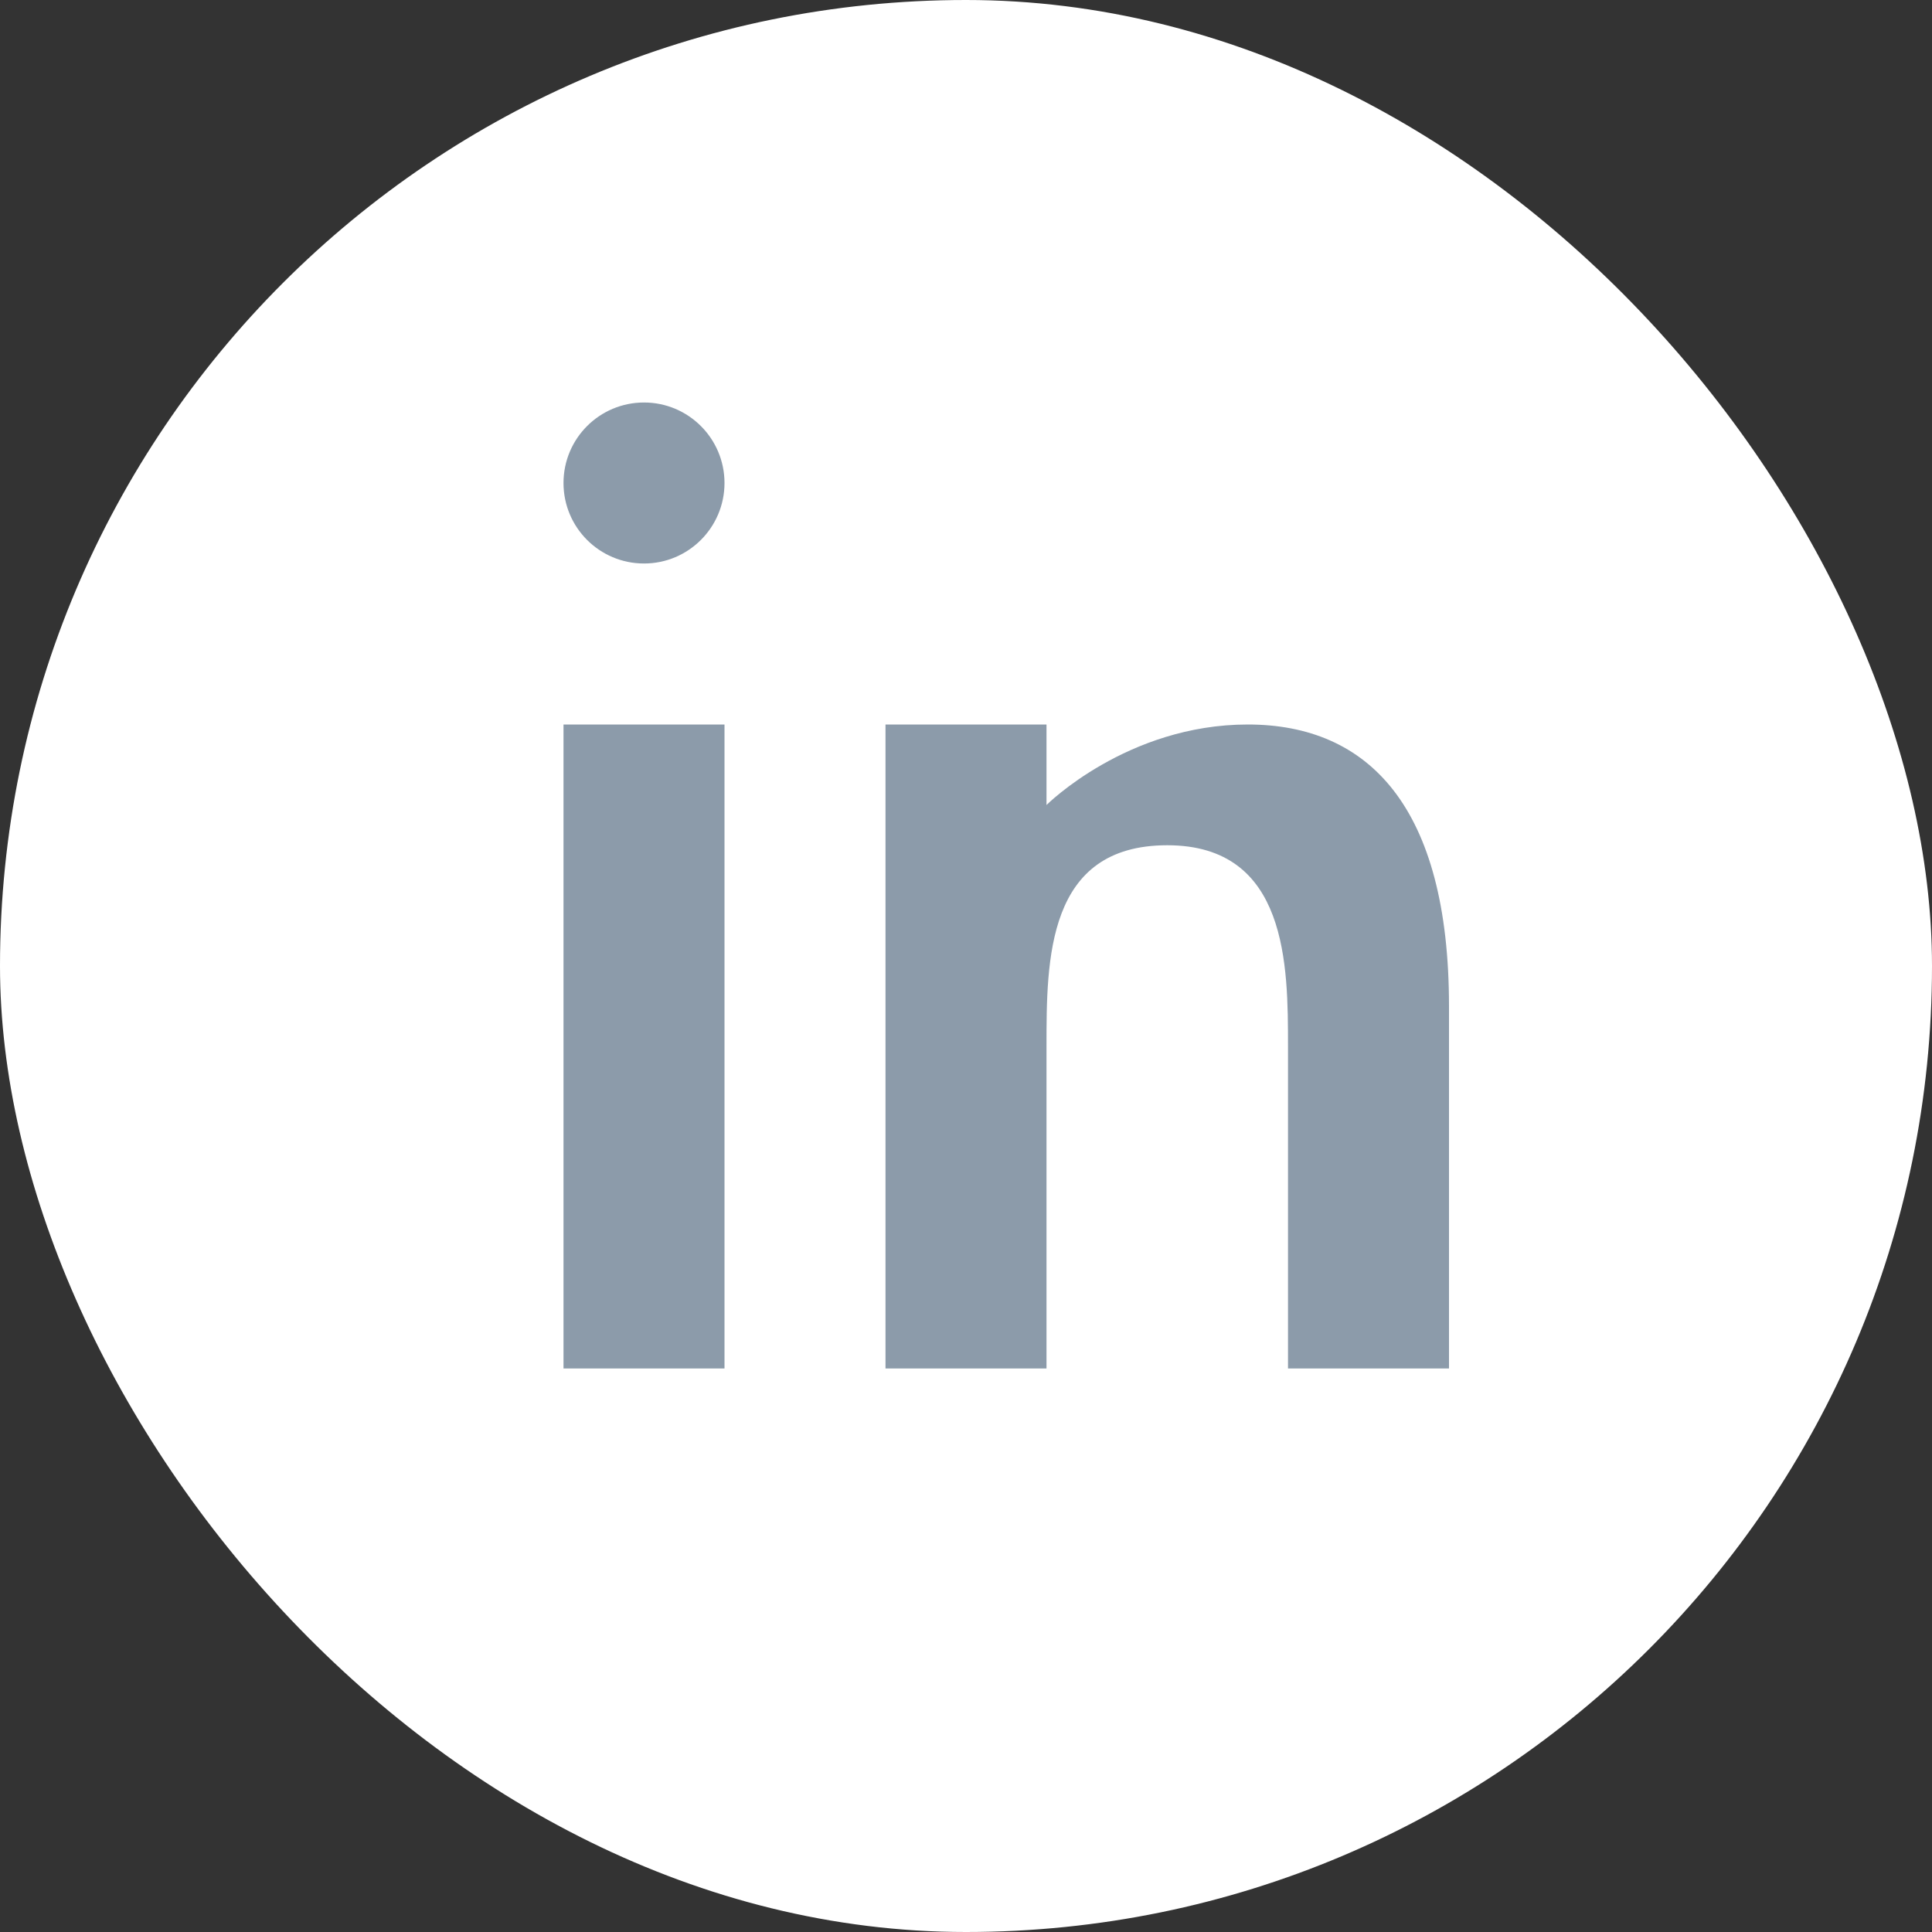 <svg width="36" height="36" viewBox="0 0 36 36" fill="none" xmlns="http://www.w3.org/2000/svg">
<rect x="0" y="0" width="36" height="36" fill="#333333" stroke="none"/>
<rect width="36" height="36" rx="18" fill="white"/>
<g clip-path="url(#clip0_2184_24524)">
<path fill-rule="evenodd" clip-rule="evenodd" d="M10.5 9C10.5 8.172 11.17 7.5 12.001 7.5C12.828 7.5 13.5 8.172 13.5 9C13.5 9.828 12.828 10.5 12.001 10.5C11.17 10.5 10.5 9.828 10.5 9ZM27 25.5H24V19.5C24 18 24 15.75 21.75 15.75C19.5 15.75 19.5 17.882 19.5 19.5V25.5H16.5V13.5H19.5V15C19.5 15 21 13.5 23.25 13.5C25.5 13.5 27 15.032 27 18.75V25.5ZM13.5 25.5H10.5V13.5H13.5V25.5Z" fill="#8C9BAA"/>
</g>
<defs>
<clipPath id="clip0_2184_24524">
<rect width="36" height="36" fill="white"/>
</clipPath>
</defs>
</svg>
